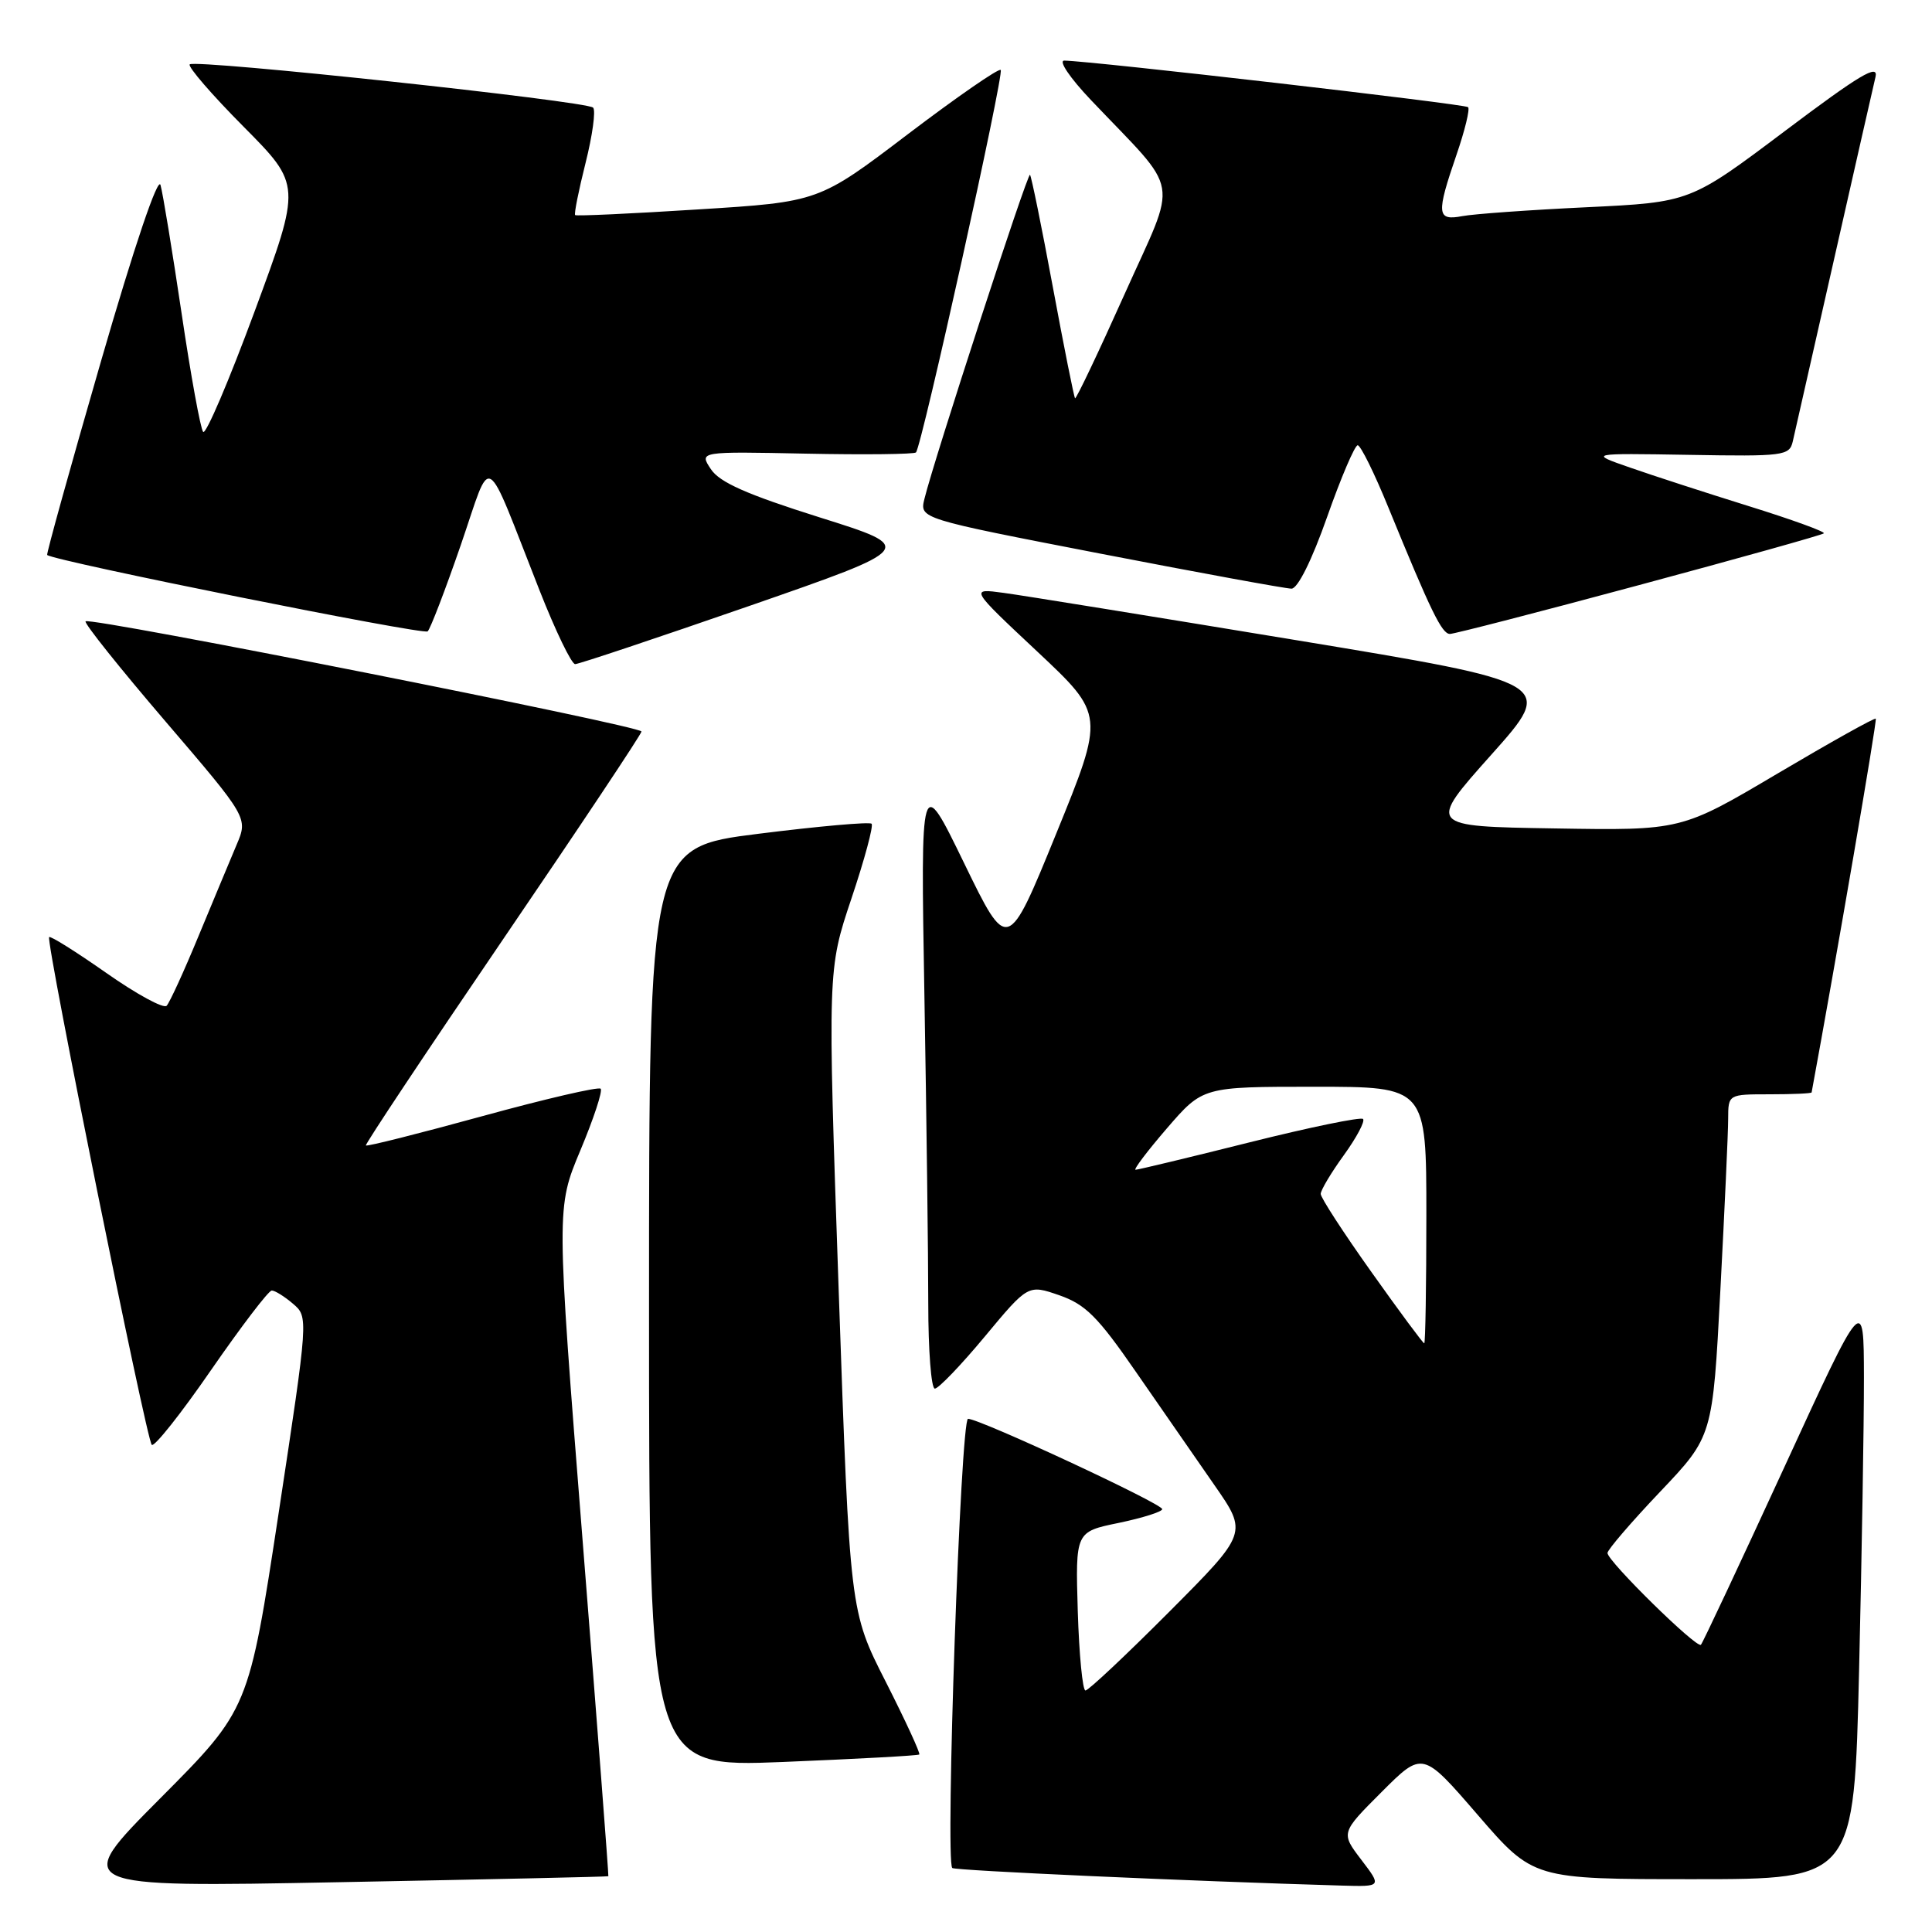 <?xml version="1.0" encoding="UTF-8" standalone="no"?>
<!DOCTYPE svg PUBLIC "-//W3C//DTD SVG 1.1//EN" "http://www.w3.org/Graphics/SVG/1.1/DTD/svg11.dtd" >
<svg xmlns="http://www.w3.org/2000/svg" xmlns:xlink="http://www.w3.org/1999/xlink" version="1.1" viewBox="0 0 256 256">
 <g >
 <path fill="currentColor"
d=" M 80.61 248.61 C 80.67 248.55 79.14 228.60 77.21 204.27 C 73.71 160.04 73.71 160.04 76.91 152.41 C 78.67 148.21 79.88 144.54 79.59 144.26 C 79.30 143.97 72.24 145.61 63.90 147.90 C 55.56 150.19 48.62 151.94 48.48 151.78 C 48.35 151.63 56.51 139.36 66.62 124.52 C 76.73 109.68 85.00 97.27 85.00 96.93 C 85.00 96.20 11.95 81.72 11.34 82.33 C 11.11 82.56 15.86 88.51 21.90 95.56 C 32.87 108.37 32.87 108.37 31.35 111.94 C 30.52 113.90 28.26 119.33 26.32 124.00 C 24.39 128.68 22.48 132.85 22.08 133.27 C 21.69 133.69 18.10 131.74 14.10 128.93 C 10.10 126.13 6.69 123.98 6.51 124.17 C 6.04 124.66 19.39 190.74 20.11 191.45 C 20.44 191.78 23.99 187.31 27.98 181.52 C 31.98 175.74 35.59 171.00 36.01 171.00 C 36.43 171.00 37.70 171.79 38.82 172.75 C 40.87 174.50 40.87 174.50 36.92 200.50 C 32.96 226.50 32.96 226.50 21.23 238.29 C 9.50 250.08 9.50 250.08 45.00 249.40 C 64.53 249.03 80.55 248.68 80.61 248.61 Z  M 180.38 246.43 C 177.66 242.86 177.66 242.86 183.08 237.44 C 188.50 232.02 188.50 232.02 195.83 240.51 C 203.17 249.00 203.17 249.00 224.42 249.00 C 245.68 249.00 245.68 249.00 246.34 221.25 C 246.70 205.99 246.99 188.55 246.98 182.50 C 246.96 171.50 246.96 171.50 236.39 194.50 C 230.57 207.15 225.62 217.70 225.38 217.94 C 224.84 218.49 213.00 206.86 213.00 205.78 C 213.00 205.36 216.14 201.70 219.97 197.67 C 226.94 190.33 226.94 190.33 227.96 170.91 C 228.52 160.24 228.99 150.04 228.99 148.25 C 229.00 145.00 229.00 145.00 234.50 145.00 C 237.53 145.00 240.02 144.89 240.05 144.75 C 243.27 127.30 248.75 95.42 248.55 95.23 C 248.41 95.07 242.55 98.35 235.53 102.50 C 222.78 110.05 222.78 110.05 205.96 109.77 C 189.13 109.50 189.13 109.50 197.61 100.00 C 206.09 90.50 206.09 90.50 171.79 84.83 C 152.93 81.72 135.47 78.89 133.00 78.56 C 128.50 77.95 128.50 77.95 137.44 86.33 C 146.37 94.71 146.37 94.71 139.95 110.47 C 133.52 126.24 133.52 126.24 127.75 114.37 C 121.98 102.50 121.98 102.50 122.49 132.00 C 122.77 148.22 123.00 166.56 123.00 172.75 C 123.00 178.94 123.39 184.00 123.87 184.00 C 124.35 184.00 127.33 180.90 130.49 177.10 C 136.23 170.20 136.23 170.20 140.37 171.63 C 143.83 172.84 145.47 174.47 150.50 181.76 C 153.80 186.53 158.49 193.30 160.92 196.79 C 165.33 203.13 165.33 203.13 154.94 213.56 C 149.22 219.30 144.22 224.00 143.83 224.00 C 143.45 224.00 142.99 219.27 142.81 213.49 C 142.50 202.97 142.50 202.97 148.25 201.79 C 151.41 201.13 154.00 200.31 154.00 199.97 C 154.00 199.24 129.83 188.00 128.27 188.00 C 127.29 188.00 125.23 246.57 126.18 247.52 C 126.53 247.86 157.59 249.26 177.80 249.85 C 183.10 250.00 183.10 250.00 180.38 246.43 Z  M 121.81 232.48 C 121.98 232.33 119.98 228.00 117.37 222.85 C 112.61 213.50 112.61 213.50 111.13 170.99 C 109.66 128.48 109.66 128.48 112.82 119.06 C 114.56 113.88 115.76 109.42 115.49 109.15 C 115.22 108.88 108.47 109.48 100.50 110.48 C 86.00 112.30 86.00 112.30 86.00 173.24 C 86.00 234.18 86.00 234.18 103.75 233.47 C 113.51 233.07 121.64 232.63 121.81 232.48 Z  M 99.26 80.30 C 121.45 72.59 121.45 72.59 108.59 68.55 C 98.95 65.51 95.35 63.92 94.19 62.16 C 92.64 59.82 92.64 59.82 106.79 60.11 C 114.57 60.27 121.13 60.19 121.37 59.95 C 122.14 59.15 133.08 9.75 132.60 9.27 C 132.34 9.01 126.81 12.84 120.31 17.77 C 108.50 26.75 108.50 26.75 92.50 27.75 C 83.70 28.31 76.37 28.65 76.21 28.50 C 76.05 28.36 76.67 25.25 77.59 21.59 C 78.51 17.93 78.96 14.63 78.59 14.26 C 77.72 13.39 25.84 7.82 25.14 8.53 C 24.85 8.82 28.05 12.53 32.27 16.78 C 39.93 24.50 39.93 24.50 33.75 41.23 C 30.35 50.43 27.28 57.63 26.92 57.23 C 26.57 56.83 25.28 49.75 24.06 41.50 C 22.83 33.25 21.58 25.61 21.27 24.52 C 20.94 23.32 17.81 32.56 13.36 47.94 C 9.32 61.91 6.12 73.43 6.25 73.54 C 7.31 74.37 56.15 84.18 56.67 83.66 C 57.04 83.29 59.01 78.15 61.05 72.24 C 65.28 59.96 64.00 59.22 71.50 78.25 C 73.61 83.61 75.73 88.00 76.21 88.00 C 76.69 88.00 87.06 84.53 99.26 80.30 Z  M 217.21 77.52 C 230.45 73.96 241.46 70.88 241.67 70.67 C 241.88 70.46 237.43 68.84 231.77 67.08 C 226.12 65.32 219.03 63.02 216.00 61.96 C 210.50 60.05 210.50 60.05 223.79 60.27 C 236.36 60.49 237.11 60.39 237.55 58.50 C 237.80 57.40 240.25 46.60 242.99 34.50 C 245.73 22.40 248.21 11.47 248.51 10.21 C 248.95 8.39 246.45 9.88 236.51 17.36 C 223.96 26.80 223.96 26.80 210.23 27.46 C 202.68 27.82 195.26 28.35 193.75 28.64 C 190.38 29.28 190.29 28.37 193.00 20.49 C 194.10 17.29 194.79 14.46 194.53 14.20 C 194.12 13.78 144.83 8.10 141.03 8.03 C 140.21 8.01 141.75 10.30 144.55 13.25 C 156.61 25.95 156.12 23.11 149.01 38.98 C 145.54 46.72 142.59 52.92 142.45 52.77 C 142.31 52.62 140.98 45.98 139.50 38.00 C 138.02 30.02 136.66 23.35 136.48 23.16 C 136.16 22.83 123.75 60.93 122.49 66.11 C 121.85 68.72 121.85 68.72 145.81 73.36 C 158.98 75.91 170.38 78.00 171.13 78.00 C 171.96 78.00 173.83 74.23 175.85 68.50 C 177.69 63.27 179.52 59.00 179.90 59.00 C 180.29 59.00 182.12 62.71 183.97 67.25 C 189.59 80.99 191.05 84.00 192.12 84.00 C 192.68 84.00 203.97 81.09 217.21 77.52 Z  M 181.72 168.55 C 178.02 163.35 175.00 158.70 175.00 158.20 C 175.00 157.71 176.38 155.39 178.07 153.06 C 179.76 150.72 180.90 148.57 180.61 148.27 C 180.31 147.98 173.54 149.37 165.56 151.37 C 157.58 153.37 150.78 155.00 150.47 155.00 C 150.15 155.00 152.02 152.53 154.63 149.50 C 159.38 144.00 159.38 144.00 174.19 144.00 C 189.00 144.00 189.00 144.00 189.00 161.00 C 189.00 170.35 188.87 178.00 188.72 178.00 C 188.56 178.00 185.41 173.75 181.72 168.55 Z "/>
</g>
</svg>